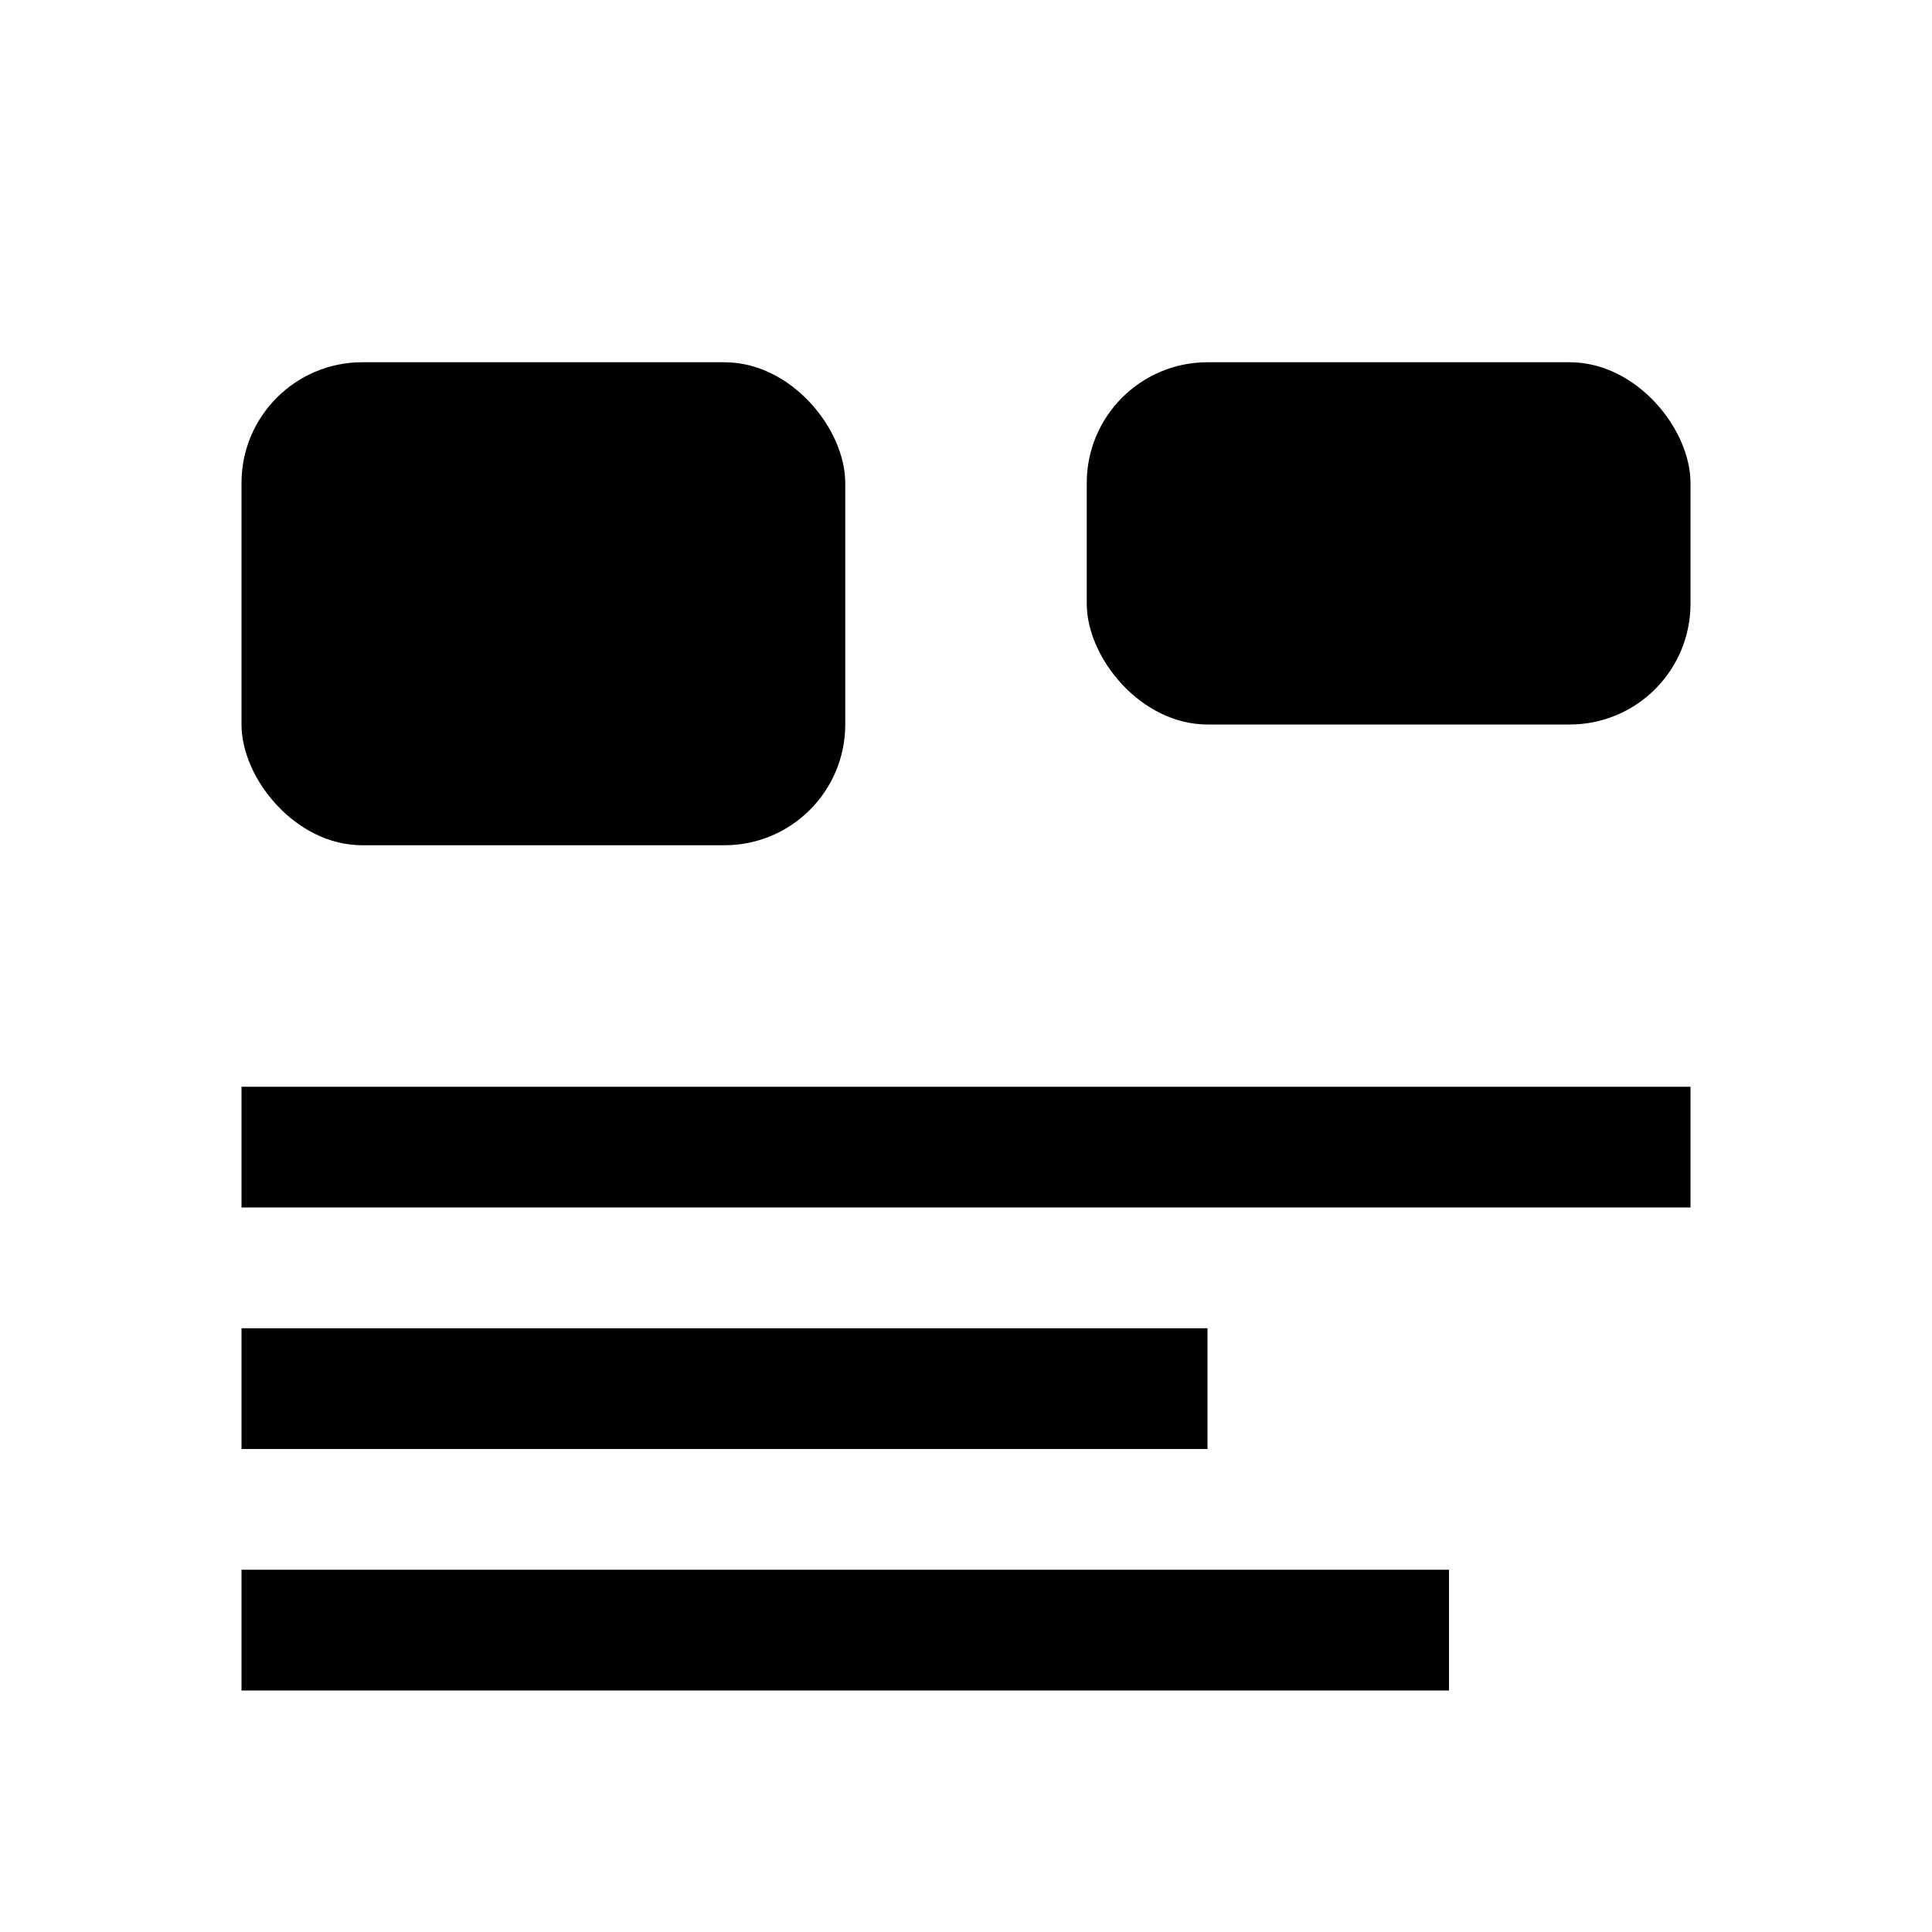 <?xml version="1.0" encoding="UTF-8"?>
<svg width="16" height="16" xmlns="http://www.w3.org/2000/svg" viewBox="0 0 16 16">
  <rect x="2" y="3" width="5" height="4" rx="1" fill="currentColor"/>
  <rect x="9" y="3" width="5" height="3" rx="1" fill="currentColor"/>
  <rect x="2" y="9" width="12" height="1" fill="currentColor"/>
  <rect x="2" y="11" width="8" height="1" fill="currentColor"/>
  <rect x="2" y="13" width="10" height="1" fill="currentColor"/>
</svg>